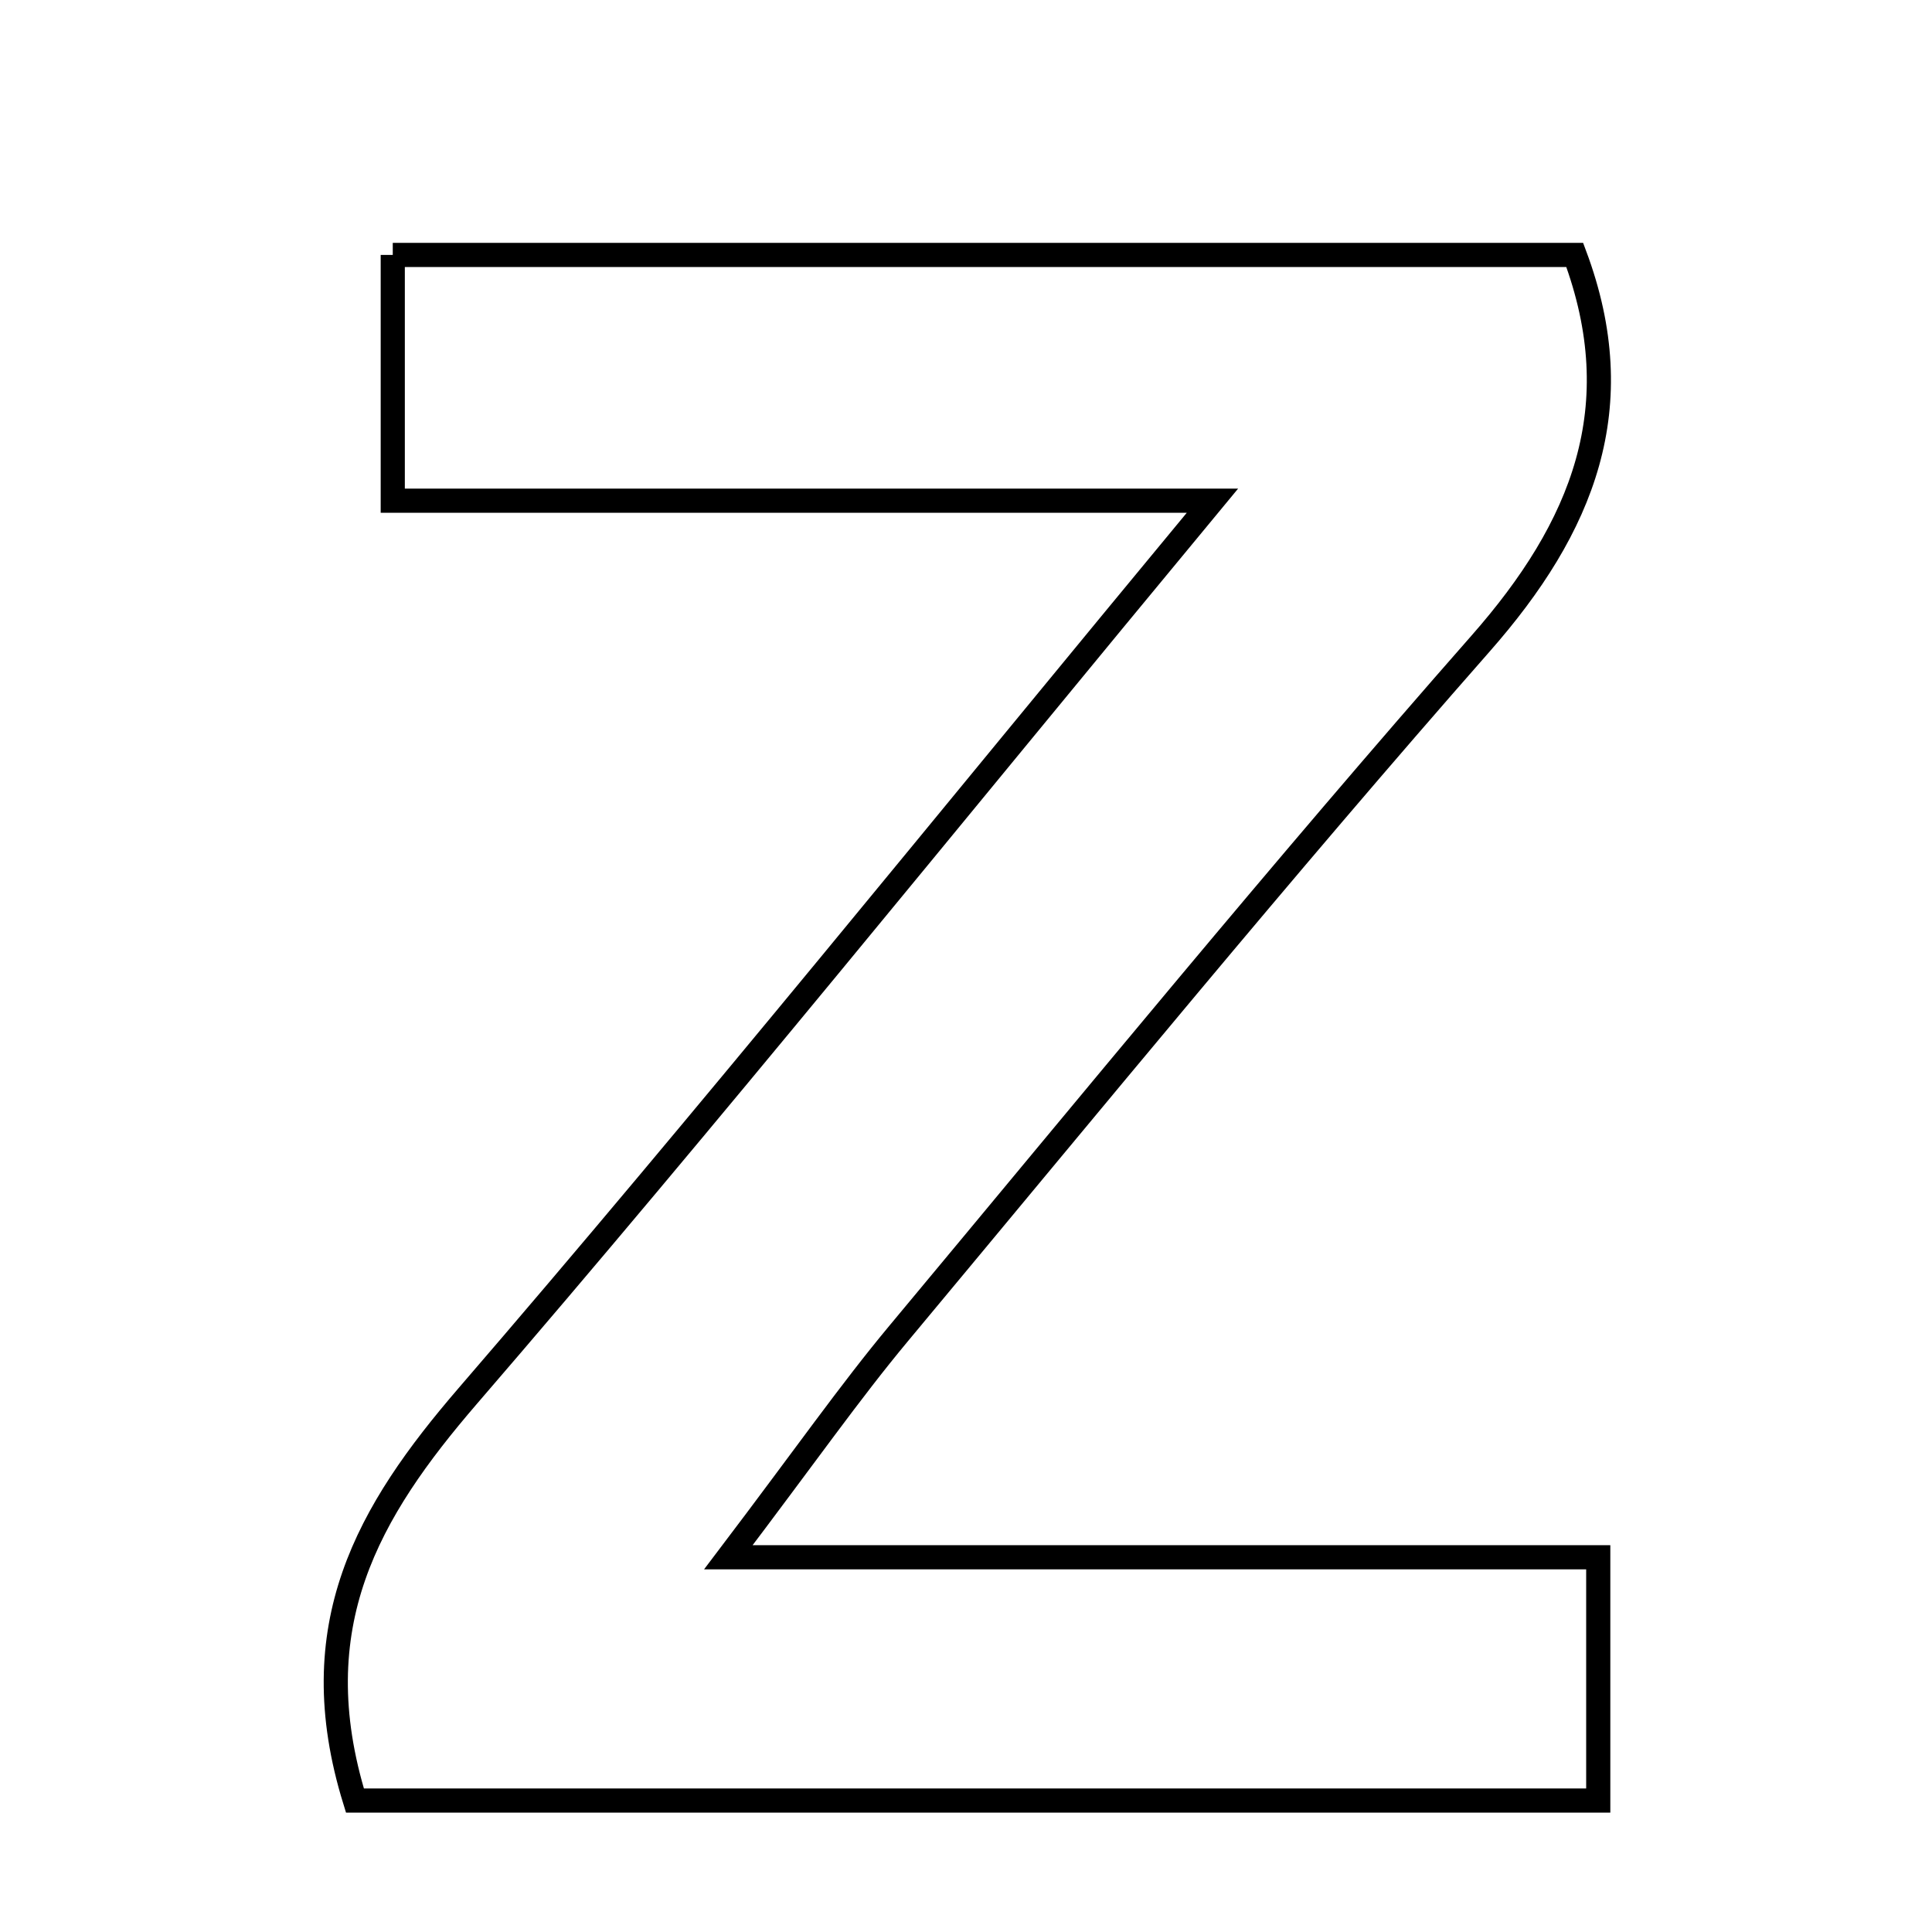 <svg xmlns="http://www.w3.org/2000/svg" viewBox="0.0 0.0 24.0 24.0" height="200px" width="200px"><path fill="none" stroke="black" stroke-width=".3" stroke-opacity="1.0"  filling="0" d="M4.879 3.167 C9.784 3.167 14.661 3.167 19.562 3.167 C20.268 5.055 19.667 6.547 18.391 7.996 C15.924 10.801 13.556 13.694 11.163 16.565 C10.556 17.294 10.01 18.076 9.048 19.345 C12.975 19.345 16.344 19.345 19.854 19.345 C19.854 20.551 19.854 21.376 19.854 22.367 C14.667 22.367 9.597 22.367 4.409 22.367 C3.738 20.196 4.576 18.774 5.809 17.343 C8.815 13.858 11.705 10.272 15.061 6.22 C11.333 6.22 8.179 6.22 4.879 6.22 C4.879 5.018 4.879 4.181 4.879 3.167"></path></svg>